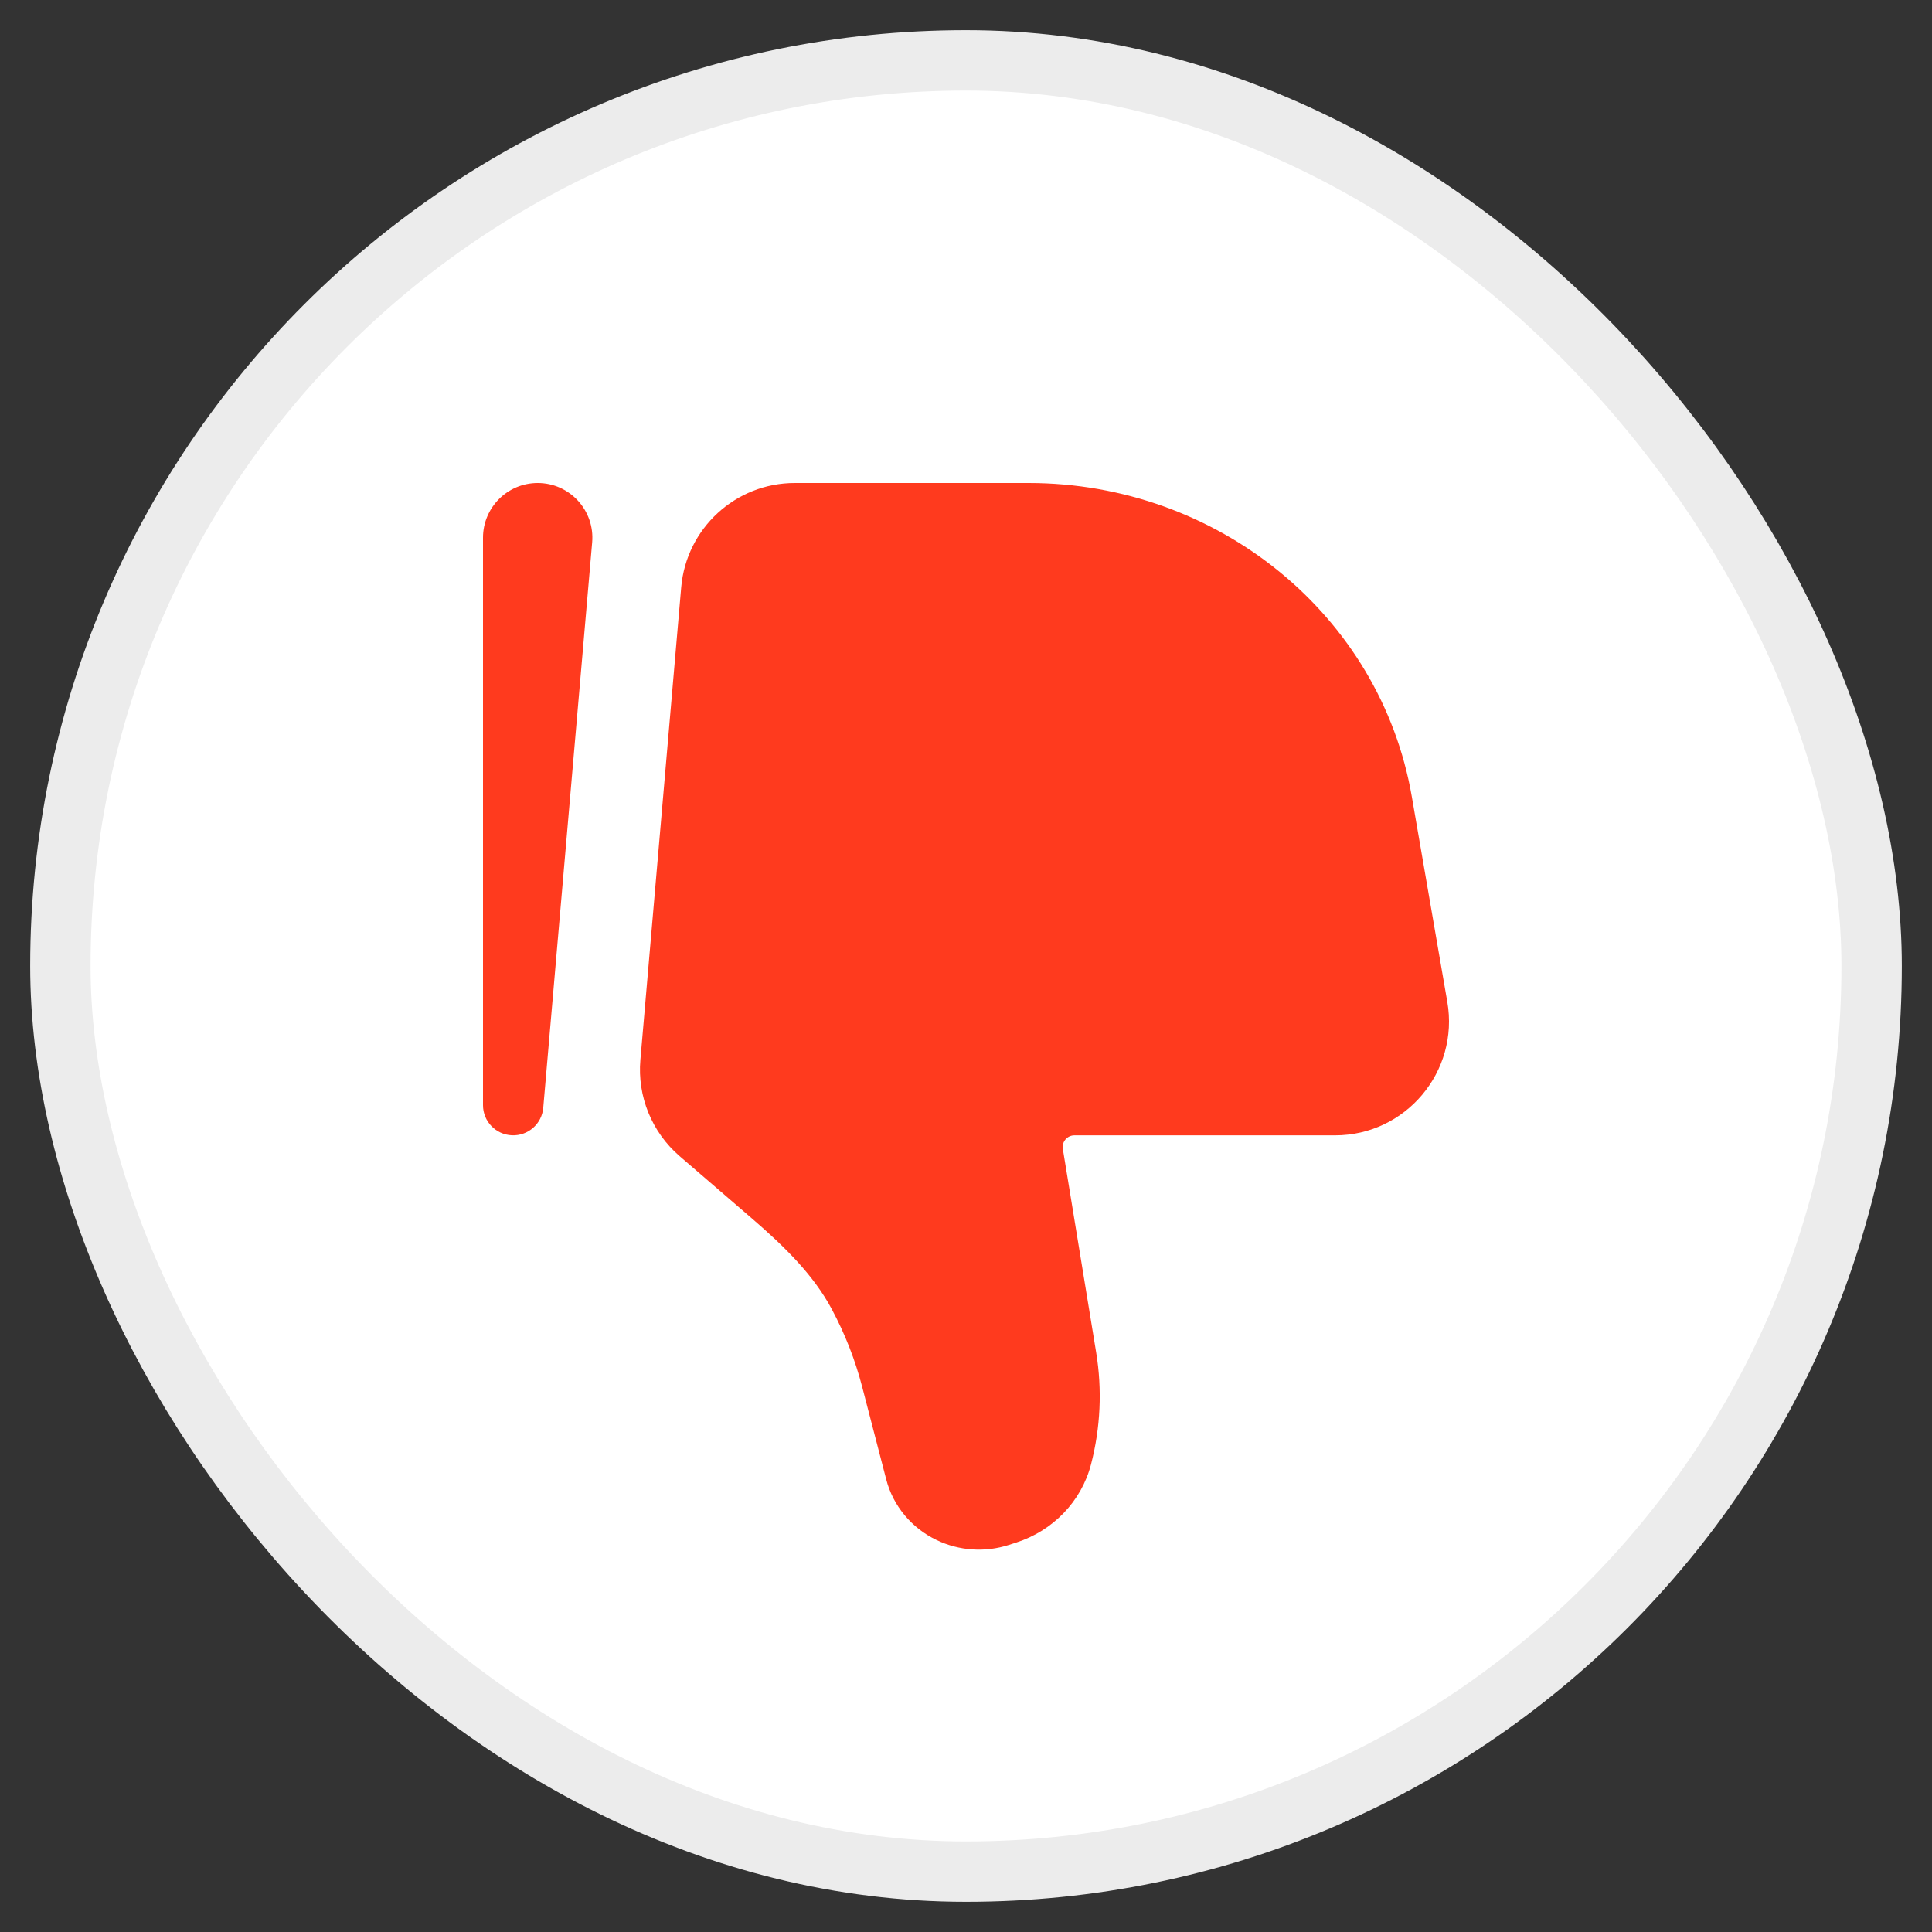 <svg width="32" height="32" viewBox="0 0 32 32" fill="none" xmlns="http://www.w3.org/2000/svg">
<rect x="0" y="0" width="32" height="32" fill="#333333" stroke="none"/>
<rect x="1" y="1" width="30" height="30" rx="15" fill="white"/>
<rect x="1" y="1" width="30" height="30" rx="15" stroke="#ECECEC"/>
<path d="M22.891 13.279L23.479 16.679C23.626 17.528 22.973 18.305 22.112 18.305H17.795C17.367 18.305 17.041 18.689 17.11 19.112L17.662 22.482C17.752 23.03 17.727 23.59 17.587 24.127C17.472 24.572 17.129 24.929 16.677 25.074L16.556 25.113C16.284 25.201 15.986 25.18 15.729 25.056C15.445 24.92 15.238 24.671 15.162 24.375L14.765 22.847C14.639 22.361 14.455 21.891 14.218 21.448C13.872 20.8 13.337 20.281 12.781 19.802L11.582 18.769C11.244 18.478 11.066 18.041 11.105 17.596L11.781 9.769C11.844 9.051 12.444 8.5 13.164 8.5H17.038C19.939 8.5 22.414 10.521 22.891 13.279Z" fill="#FF3A1E"/>
<path d="M23.479 16.679L22.987 16.764L23.479 16.679ZM22.891 13.279L22.399 13.365L22.891 13.279ZM11.781 9.769L11.283 9.726L11.781 9.769ZM11.105 17.596L11.603 17.64L11.105 17.596ZM17.662 22.482L18.156 22.401V22.401L17.662 22.482ZM17.11 19.112L17.604 19.031L17.11 19.112ZM11.582 18.769L11.255 19.148H11.255L11.582 18.769ZM12.781 19.802L13.107 19.423H13.107L12.781 19.802ZM14.765 22.847L14.281 22.973L14.765 22.847ZM15.162 24.375L15.645 24.25V24.25L15.162 24.375ZM16.556 25.113L16.403 24.637L16.403 24.637L16.556 25.113ZM16.677 25.074L16.83 25.55L16.83 25.55L16.677 25.074ZM14.218 21.448L14.659 21.212L14.218 21.448ZM17.587 24.127L17.103 24.002V24.002L17.587 24.127ZM15.729 25.056L15.511 25.507V25.507L15.729 25.056ZM22.987 16.764L22.399 13.365L23.384 13.194L23.972 16.594L22.987 16.764ZM17.038 9H13.164V8H17.038V9ZM12.28 9.812L11.603 17.64L10.607 17.553L11.283 9.726L12.28 9.812ZM22.399 13.365C21.965 10.859 19.709 9 17.038 9V8C20.169 8 22.863 10.184 23.384 13.194L22.399 13.365ZM17.169 22.563L16.617 19.193L17.604 19.031L18.156 22.401L17.169 22.563ZM11.908 18.39L13.107 19.423L12.454 20.181L11.255 19.148L11.908 18.39ZM15.249 22.721L15.645 24.25L14.678 24.501L14.281 22.973L15.249 22.721ZM16.403 24.637L16.524 24.598L16.83 25.55L16.709 25.589L16.403 24.637ZM14.659 21.212C14.915 21.69 15.113 22.197 15.249 22.721L14.281 22.973C14.165 22.525 13.996 22.093 13.777 21.684L14.659 21.212ZM16.524 24.598C16.819 24.504 17.032 24.274 17.103 24.002L18.071 24.253C17.911 24.87 17.438 25.355 16.83 25.55L16.524 24.598ZM15.645 24.25C15.684 24.399 15.791 24.531 15.945 24.606L15.511 25.507C15.1 25.309 14.792 24.944 14.678 24.501L15.645 24.25ZM15.945 24.606C16.087 24.674 16.252 24.686 16.403 24.637L16.709 25.589C16.315 25.716 15.885 25.687 15.511 25.507L15.945 24.606ZM17.795 17.805H22.112V18.805H17.795V17.805ZM18.156 22.401C18.257 23.018 18.228 23.648 18.071 24.253L17.103 24.002C17.225 23.532 17.247 23.042 17.169 22.563L18.156 22.401ZM13.164 9C12.704 9 12.319 9.352 12.28 9.812L11.283 9.726C11.368 8.75 12.184 8 13.164 8V9ZM13.107 19.423C13.672 19.91 14.267 20.478 14.659 21.212L13.777 21.684C13.477 21.122 13.002 20.653 12.454 20.181L13.107 19.423ZM23.972 16.594C24.172 17.748 23.284 18.805 22.112 18.805V17.805C22.662 17.805 23.081 17.308 22.987 16.764L23.972 16.594ZM16.617 19.193C16.498 18.466 17.058 17.805 17.795 17.805V18.805C17.676 18.805 17.584 18.912 17.604 19.031L16.617 19.193ZM11.603 17.64C11.578 17.924 11.692 18.204 11.908 18.39L11.255 19.148C10.796 18.751 10.554 18.158 10.607 17.553L11.603 17.64Z" fill="#FF3A1E"/>
<path d="M9.31 8.941L8.812 8.898L9.31 8.941ZM8.5 18.305L8.998 18.348C8.975 18.615 8.746 18.816 8.478 18.804C8.211 18.793 8 18.573 8 18.305H8.5ZM9.808 8.984L8.998 18.348L8.002 18.262L8.812 8.898L9.808 8.984ZM9 8.906V18.305H8V8.906H9ZM8.812 8.898C8.807 8.952 8.85 9 8.906 9V8C9.437 8 9.854 8.455 9.808 8.984L8.812 8.898ZM8.906 9C8.958 9 9 8.957 9 8.906H8C8 8.406 8.405 8 8.906 8V9Z" fill="#FF3A1E"/>
</svg>
